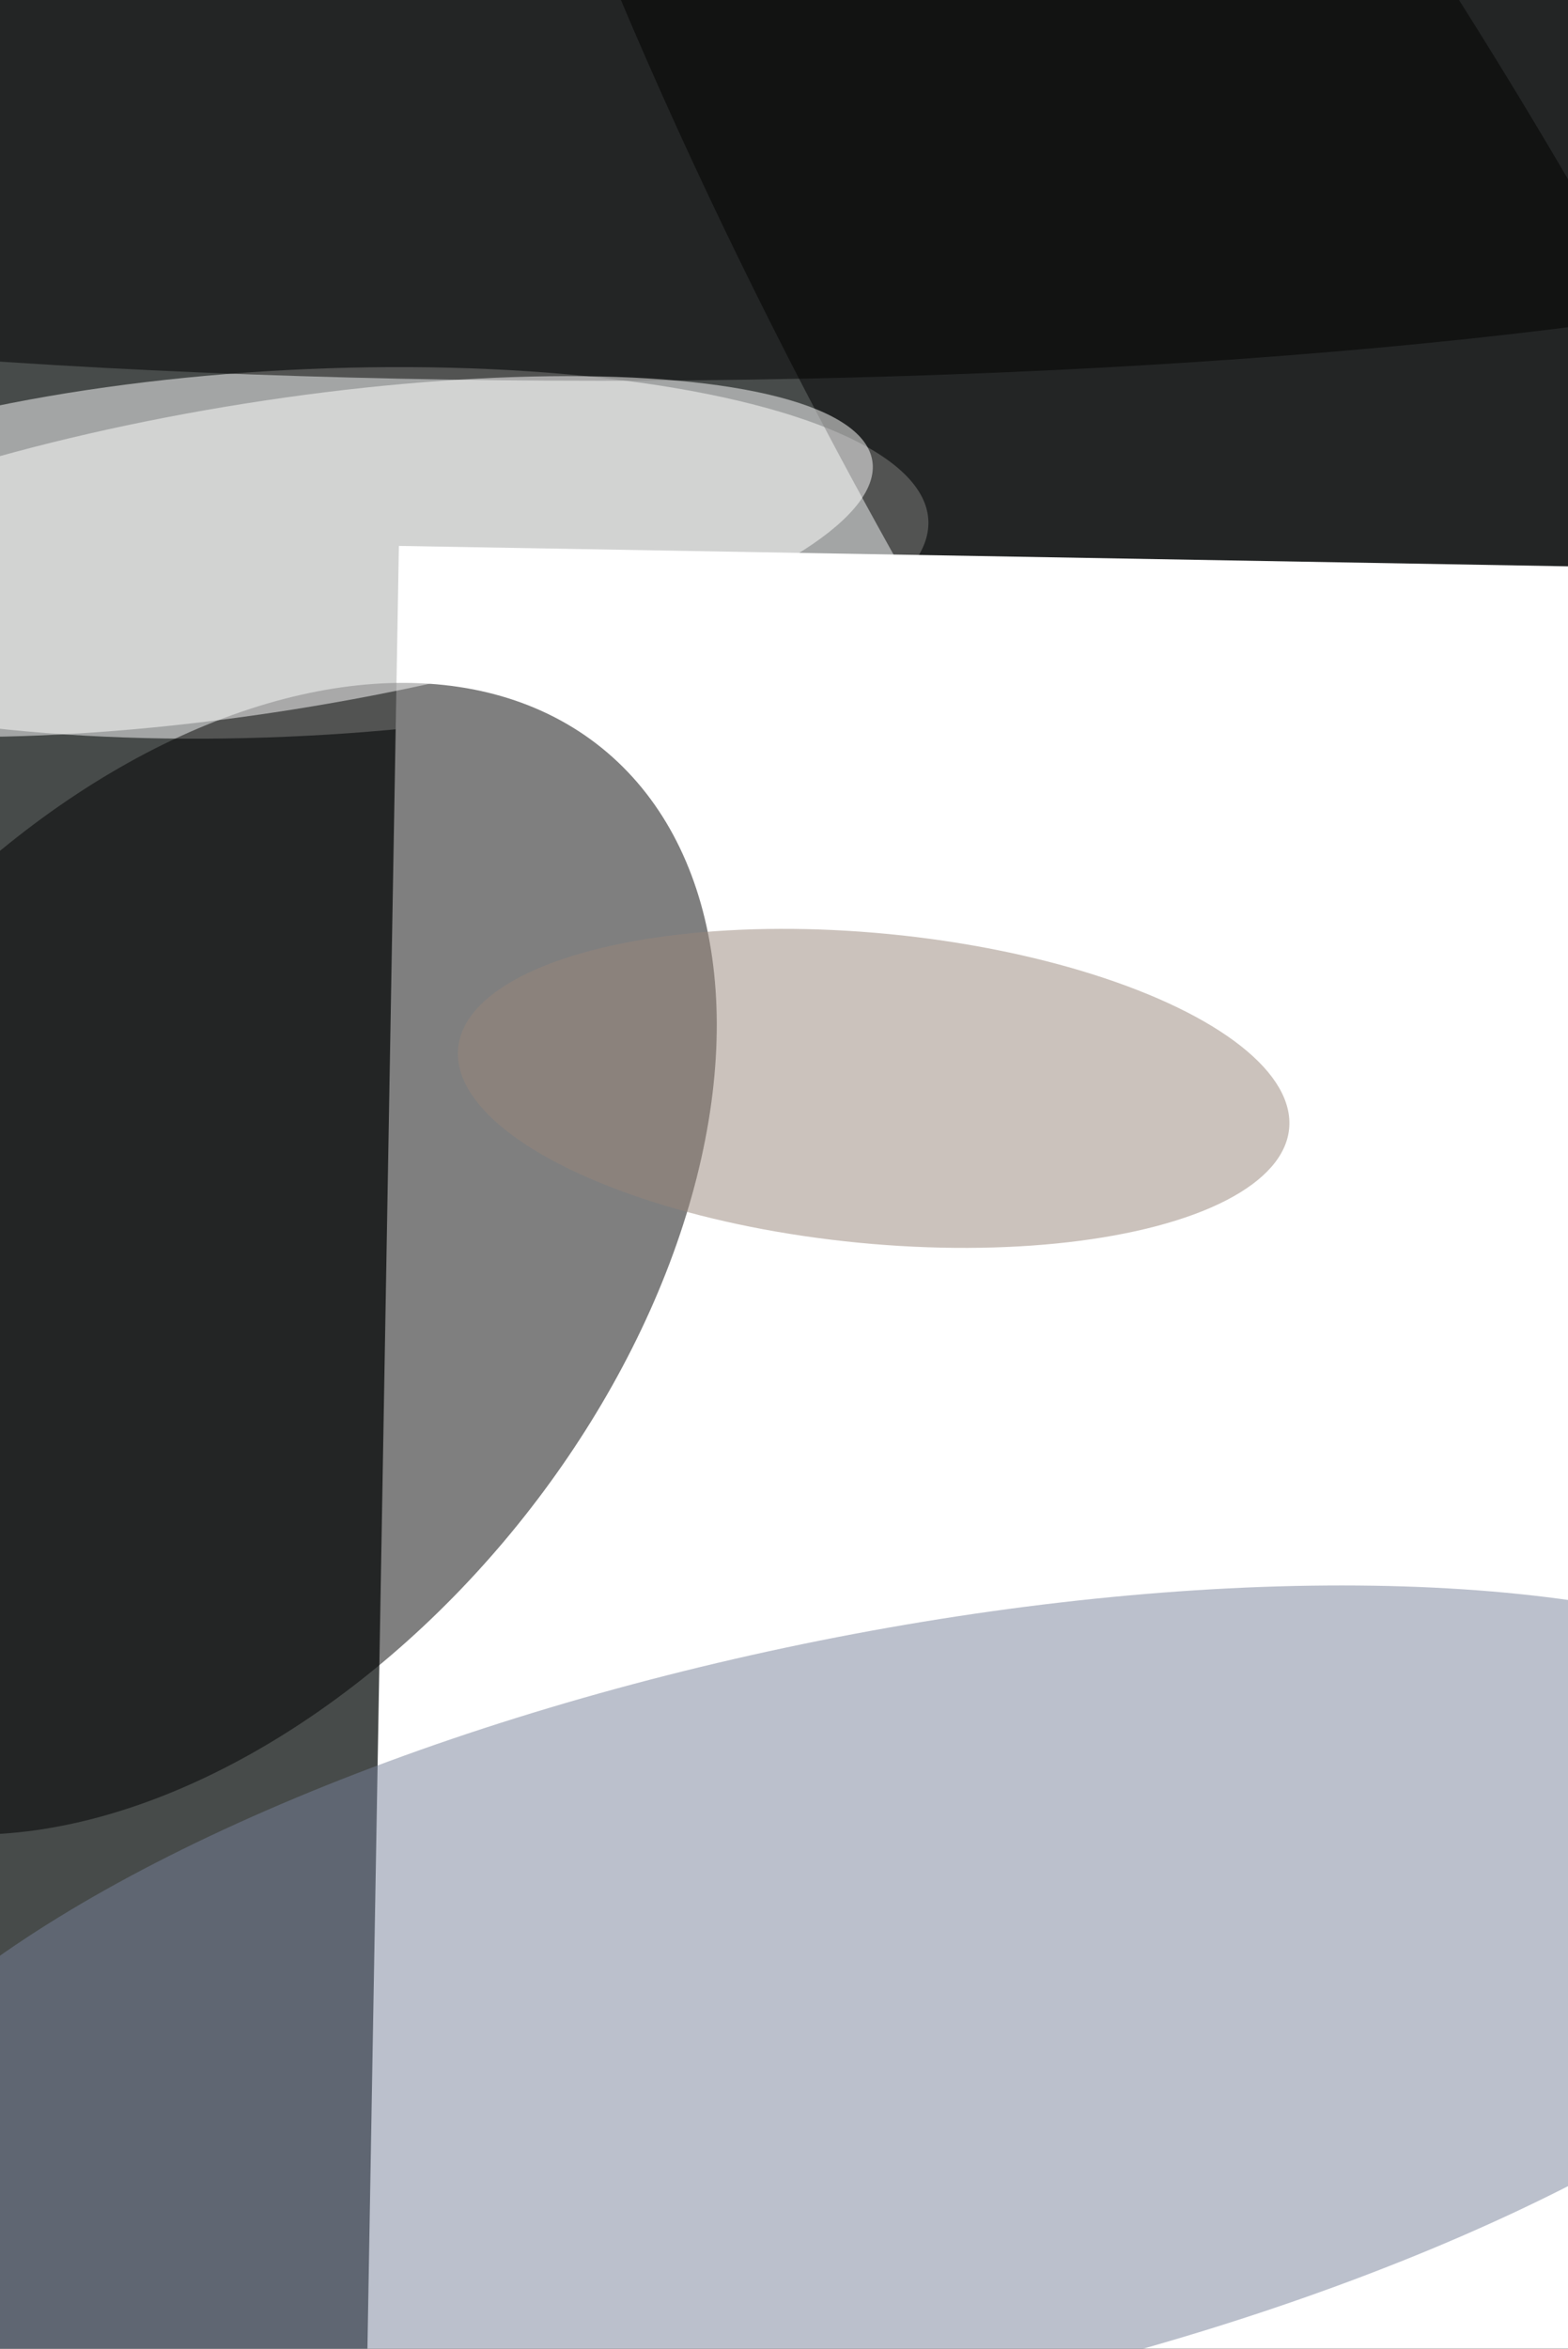 <svg xmlns="http://www.w3.org/2000/svg" viewBox="0 0 684 1024"><filter id="b"><feGaussianBlur stdDeviation="12" /></filter><path d="M0 0h684v1024H0z" fill="#474b4a" /><g filter="url(#b)" transform="scale(4) translate(0.5 0.5)"><g transform="translate(31.917 59.761) rotate(357.029) scale(68.918 19.96)"><ellipse fill="#fff" fill-opacity=".502" cx="0" cy="0" rx="1" ry="1" /></g><g transform="translate(137.239 45.629) rotate(330.182) scale(42.117 170)"><ellipse fill="#000" fill-opacity=".502" cx="0" cy="0" rx="1" ry="1" /></g><g transform="translate(43 59) rotate(361) scale(95 36)"><path d="M0 0h684v1024H0z" fill="#fff" /></g><g transform="translate(20.086 136.695) rotate(129) scale(71.611 46.123)"><ellipse fill="#000" fill-opacity=".502" cx="0" cy="0" rx="1" ry="1" /></g><g transform="translate(93.871 219.957) rotate(348.032) scale(118.074 41.792)"><ellipse fill="#798299" fill-opacity=".502" cx="0" cy="0" rx="1" ry="1" /></g><ellipse fill="#000" fill-opacity=".502" cx="65" cy="14" rx="170" ry="27" /><g transform="translate(94.776 118.124) rotate(95.536) scale(16.901 45.525)"><ellipse fill="#98857a" fill-opacity=".502" cx="0" cy="0" rx="1" ry="1" /></g><g transform="translate(28.813 60.161) rotate(80.993) scale(16.877 66.642)"><ellipse fill="#fff" fill-opacity=".502" cx="0" cy="0" rx="1" ry="1" /></g></g></svg>